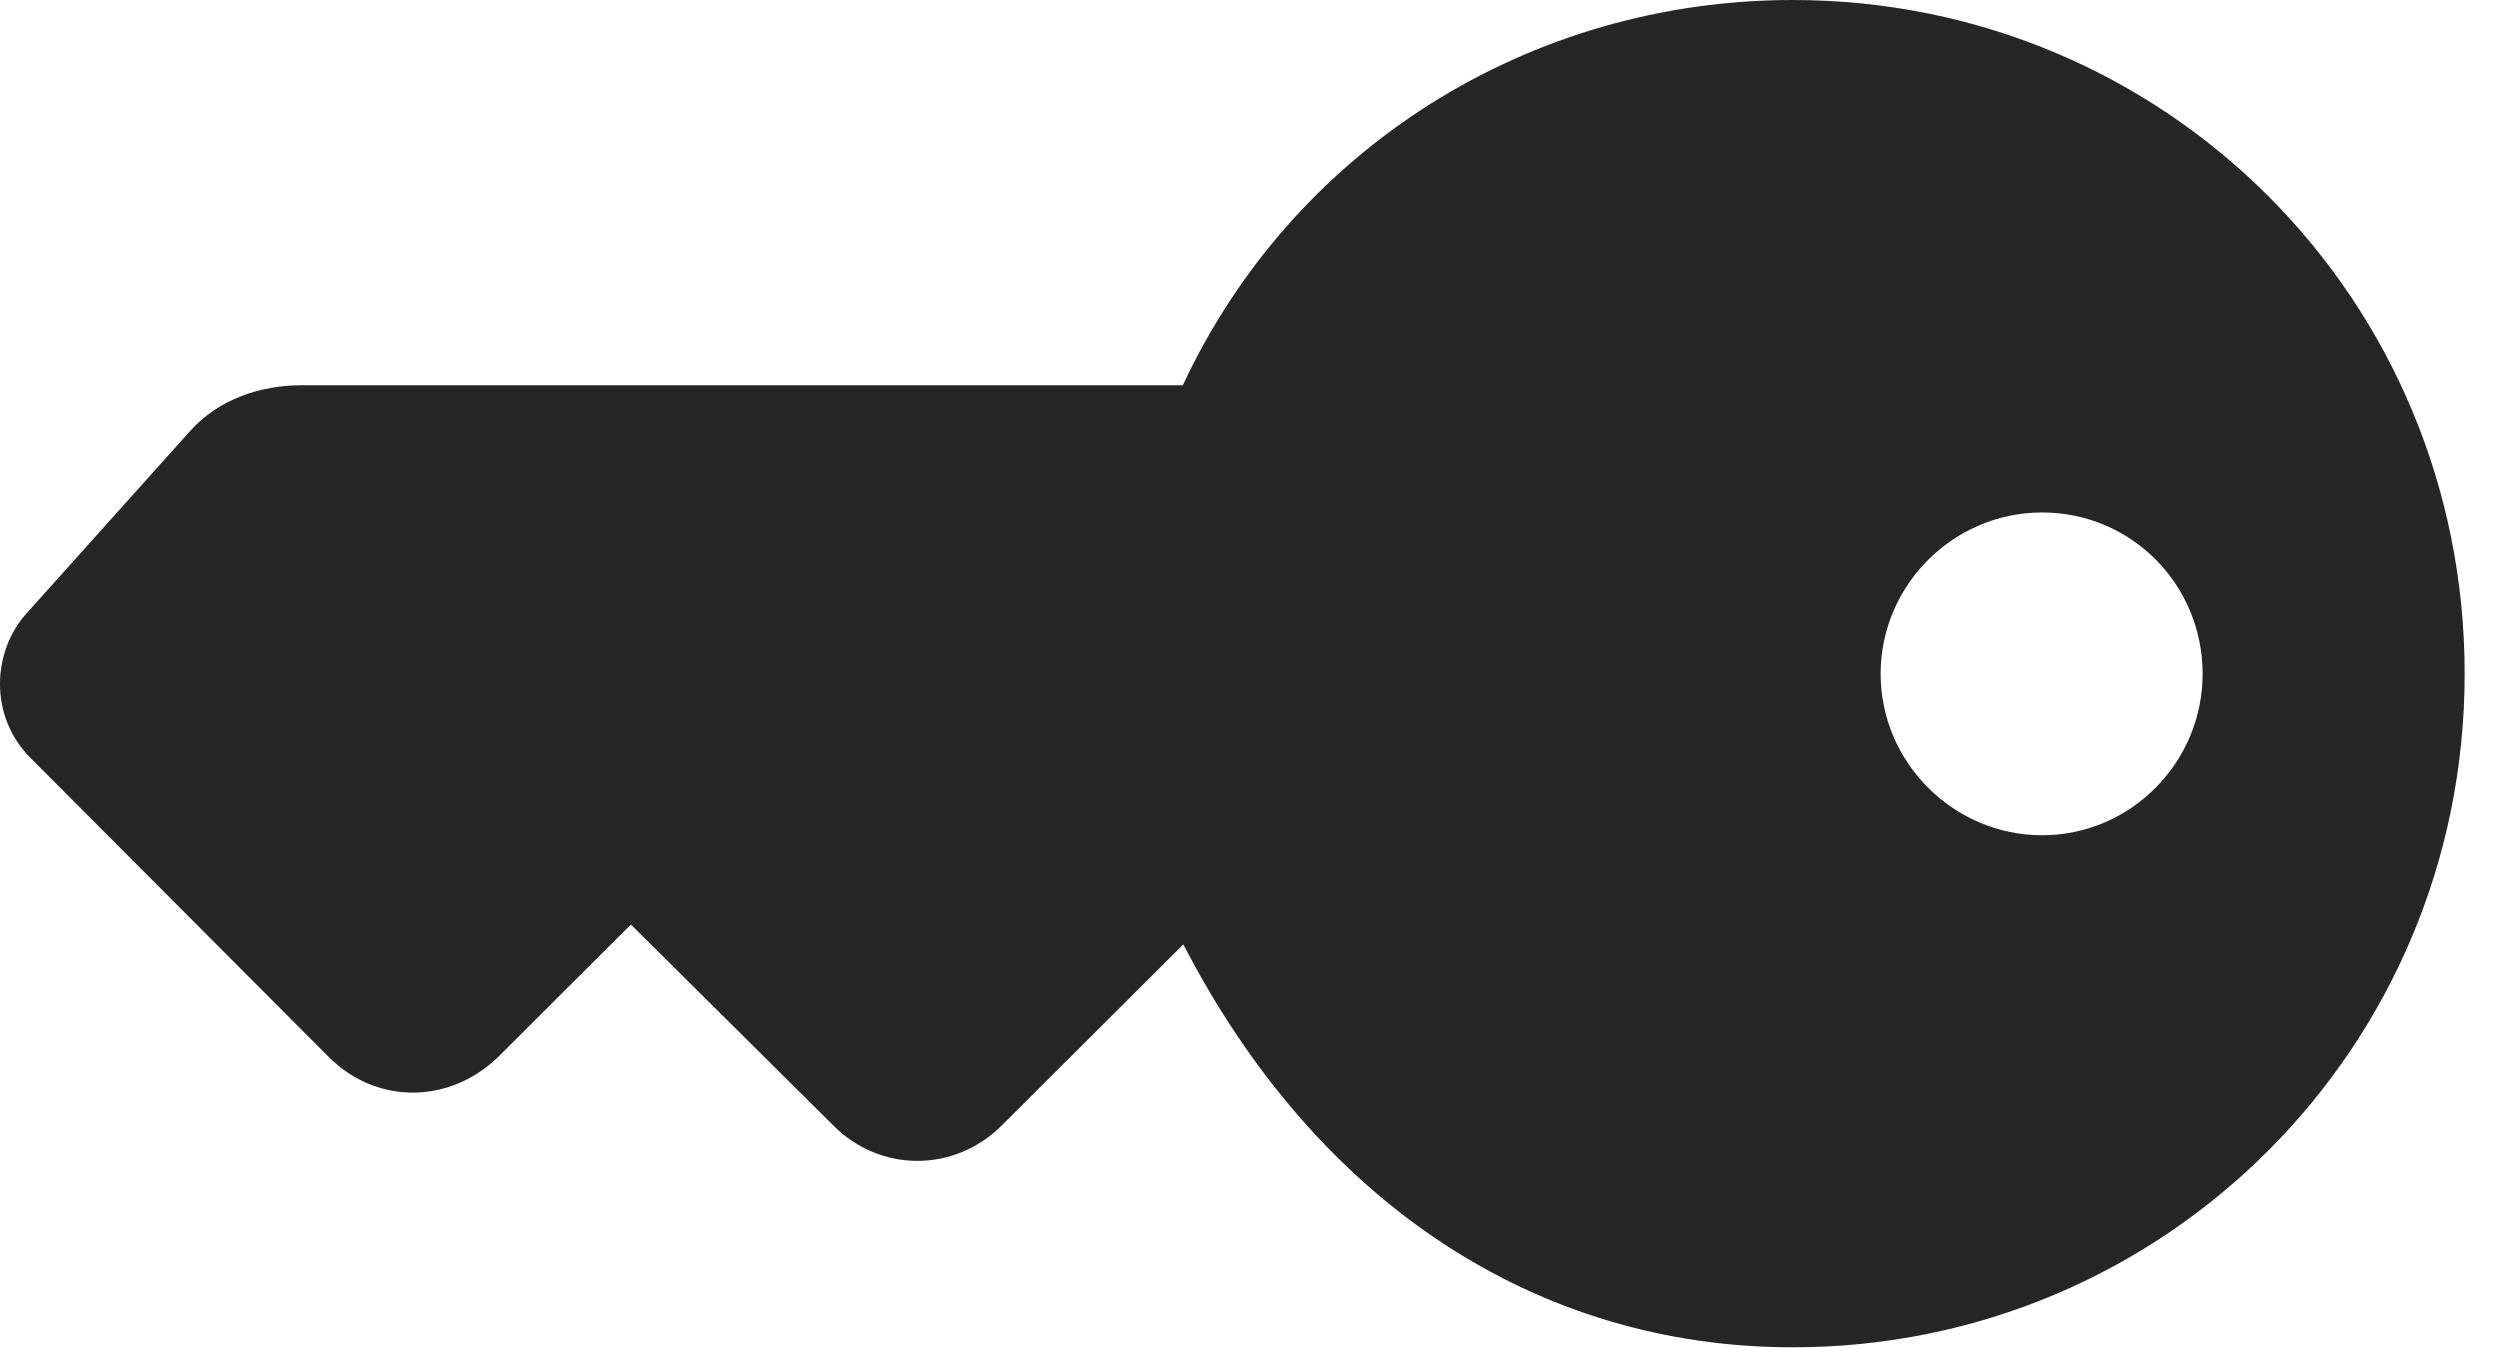 <?xml version="1.0" encoding="UTF-8"?>
<!--Generator: Apple Native CoreSVG 326-->
<!DOCTYPE svg PUBLIC "-//W3C//DTD SVG 1.1//EN" "http://www.w3.org/Graphics/SVG/1.1/DTD/svg11.dtd">
<svg version="1.1" xmlns="http://www.w3.org/2000/svg" xmlns:xlink="http://www.w3.org/1999/xlink"
       viewBox="0 0 25.397 13.699">
       <g>
              <rect height="13.699" opacity="0" width="25.397" x="0" y="0" />
              <path d="M25.038 6.845C25.038 3.035 21.997 0 18.213 0C15.537 0 13.137 1.51 12.016 3.914L3.056 3.914C2.653 3.914 2.223 4.052 1.931 4.379L0.26 6.242C-0.075 6.622-0.116 7.275 0.313 7.703L3.349 10.747C3.84 11.228 4.578 11.211 5.066 10.732L6.409 9.392L8.469 11.437C8.94 11.909 9.693 11.916 10.177 11.433L12.021 9.594C13.386 12.231 15.62 13.687 18.213 13.687C21.987 13.687 25.038 10.645 25.038 6.845ZM19.105 6.845C19.105 5.944 19.845 5.206 20.745 5.206C21.654 5.206 22.376 5.941 22.376 6.845C22.376 7.745 21.646 8.485 20.745 8.485C19.845 8.485 19.105 7.745 19.105 6.845Z"
                     fill="currentColor" fill-opacity="0.85" />
       </g>
</svg>